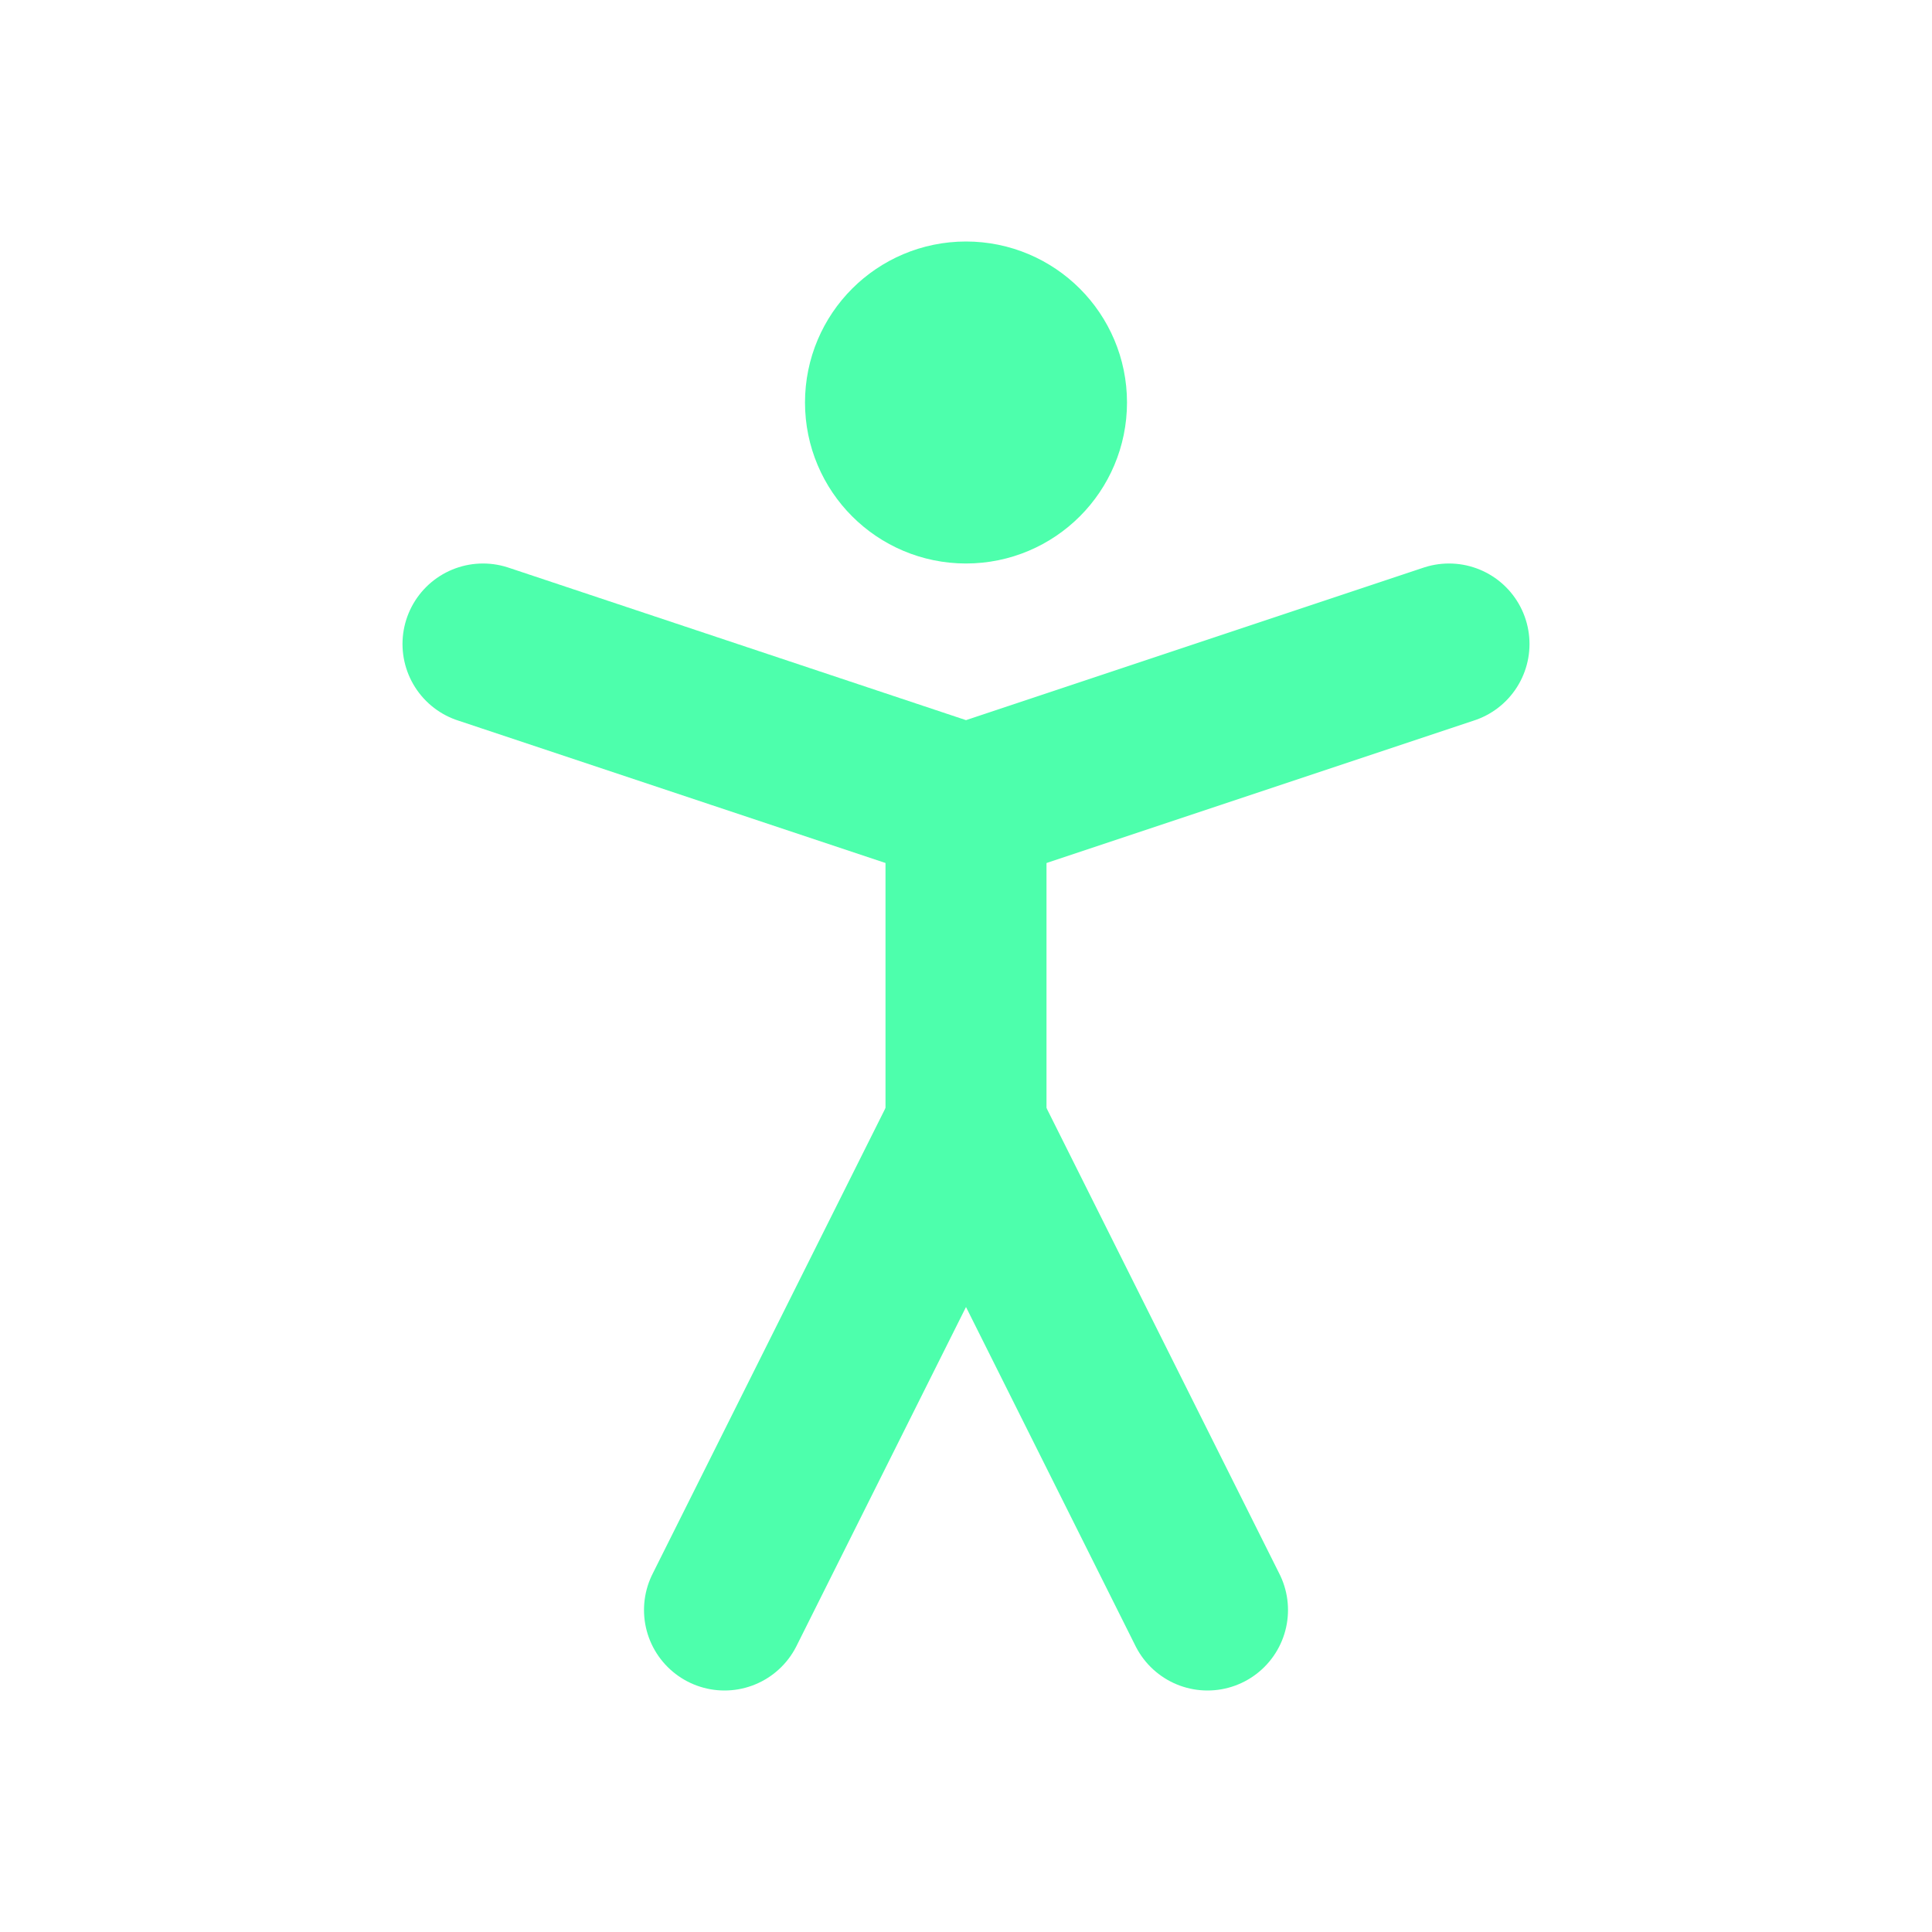 <svg xmlns="http://www.w3.org/2000/svg" width="24" height="24" viewBox="0 0 24 24" fill="none" stroke="#4dffac" stroke-width="2" stroke-linecap="round" stroke-linejoin="round" class="lucide lucide-person-standing"><circle cx="12" cy="5" r="1"/><path d="m9 20 3-6 3 6"/><path d="m6 8 6 2 6-2"/><path d="M12 10v4"/></svg>